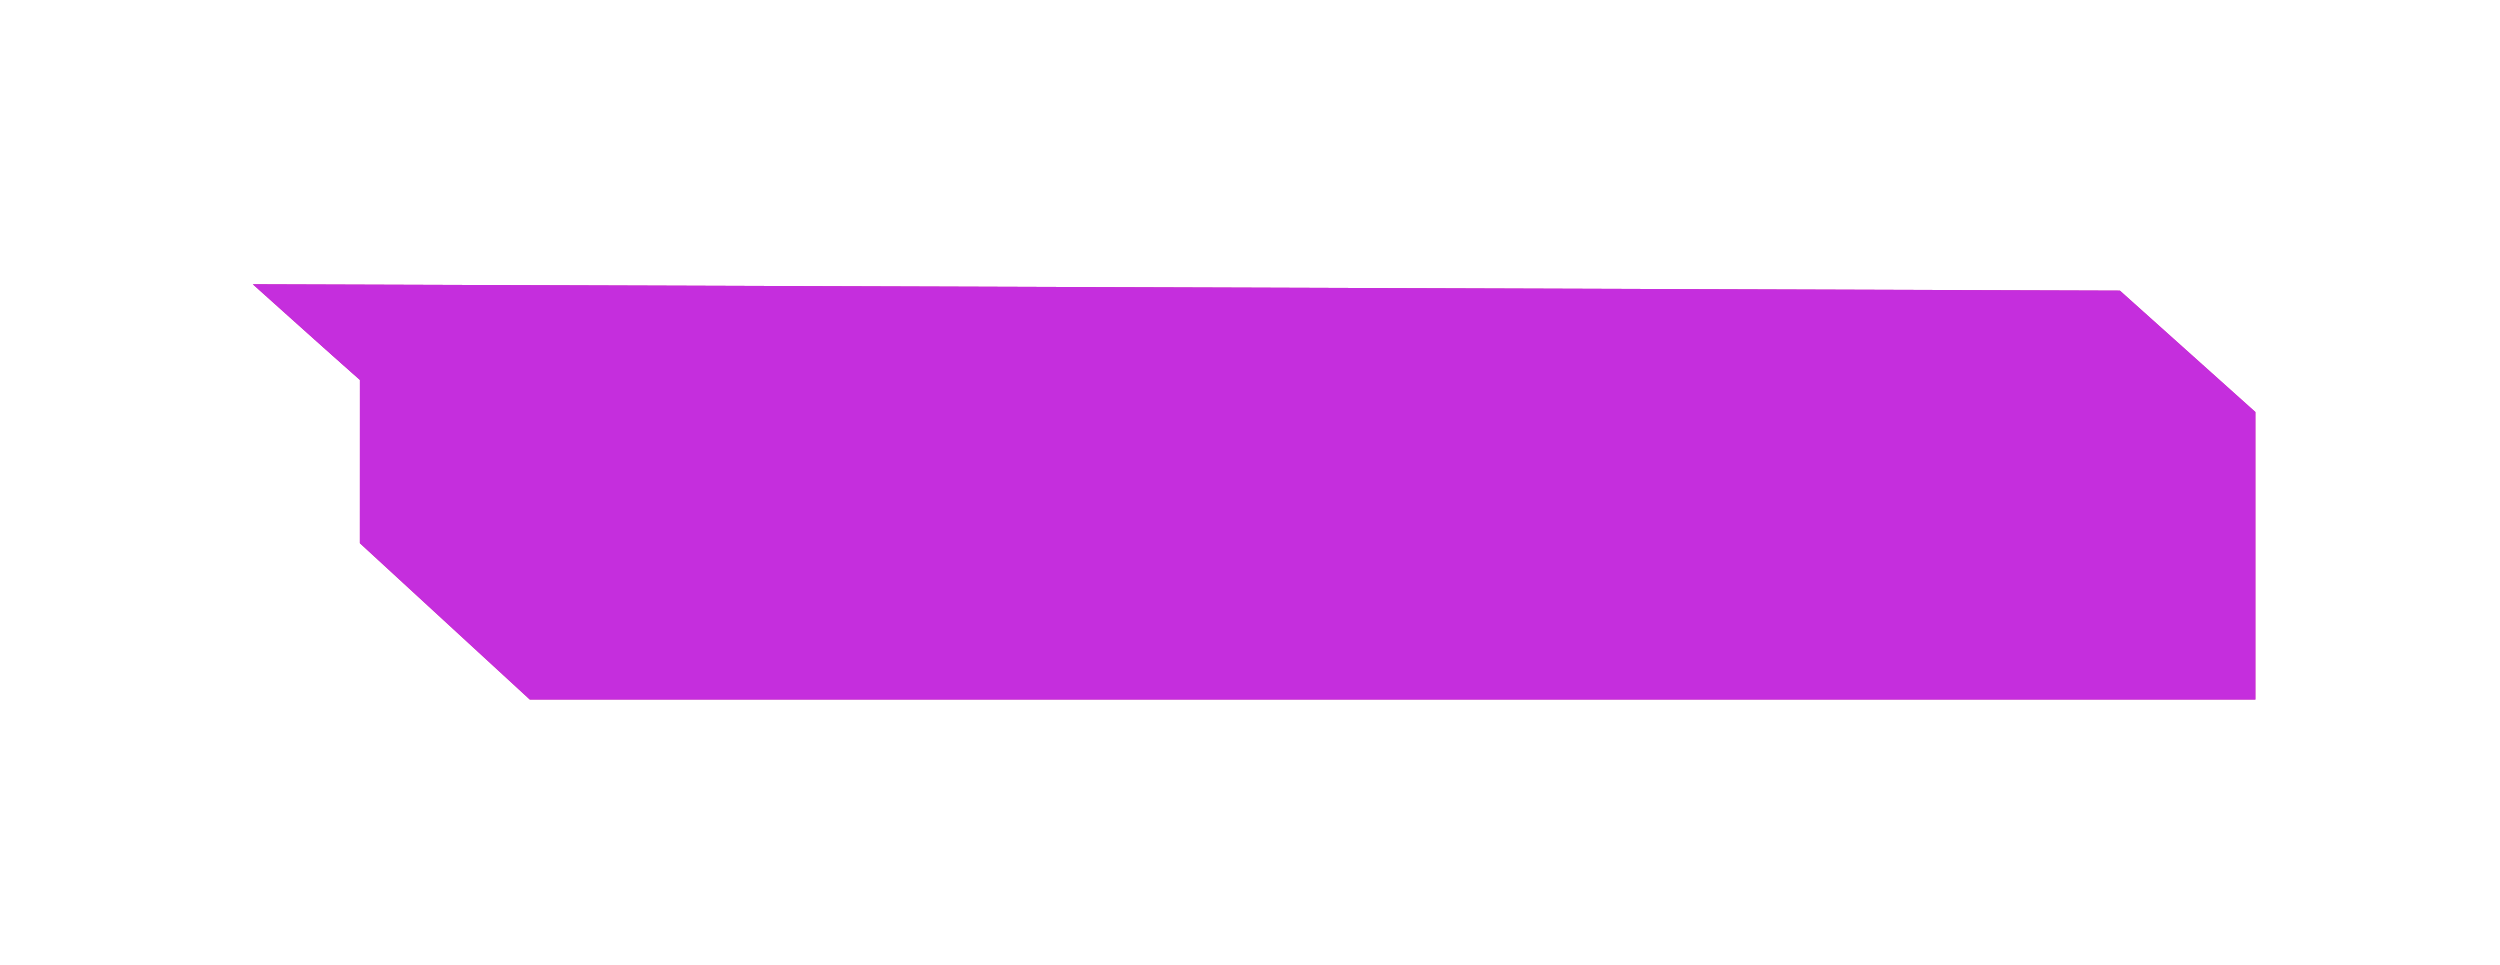 <?xml version="1.0" encoding="UTF-8"?>
<svg width="360px" height="139px" viewBox="0 0 360 139" version="1.1" xmlns="http://www.w3.org/2000/svg" xmlns:xlink="http://www.w3.org/1999/xlink">
    <title>矩形</title>
    <defs>
        <filter x="-10.4%" y="-50.2%" width="120.8%" height="200.3%" filterUnits="objectBoundingBox" id="filter-1">
            <feGaussianBlur stdDeviation="10" in="SourceGraphic"></feGaussianBlur>
        </filter>
    </defs>
    <g id="home" stroke="none" stroke-width="1" fill="none" fill-rule="evenodd">
        <g id="制作画板备份" transform="translate(-914, -662)">
            <g id="大banner" transform="translate(-1, -3)">
                <g id="button-bg-外发光" transform="translate(915, 665)">
                    <polygon id="路径-13" fill="#D236A5" points="36.401 40.932 51.793 54.733 51.793 78.195 76.293 100.736 324.775 100.736 324.775 59.333 305.265 41.852"></polygon>
                    <polygon id="路径-13" fill="#C52EDD" filter="url(#filter-1)" points="36.401 40.932 51.793 54.733 51.793 78.195 76.293 100.736 324.775 100.736 324.775 59.333 305.265 41.852"></polygon>
                    <polygon id="路径-15" fill="#FFFFFF" points="51.793 54.733 10.075 18.075 9.037 18.075 48.903 56.573 49.941 76.29 51.775 78.841"></polygon>
                    <rect id="矩形" x="0.037" y="0.168" width="359" height="138"></rect>
                </g>
            </g>
        </g>
    </g>
</svg>